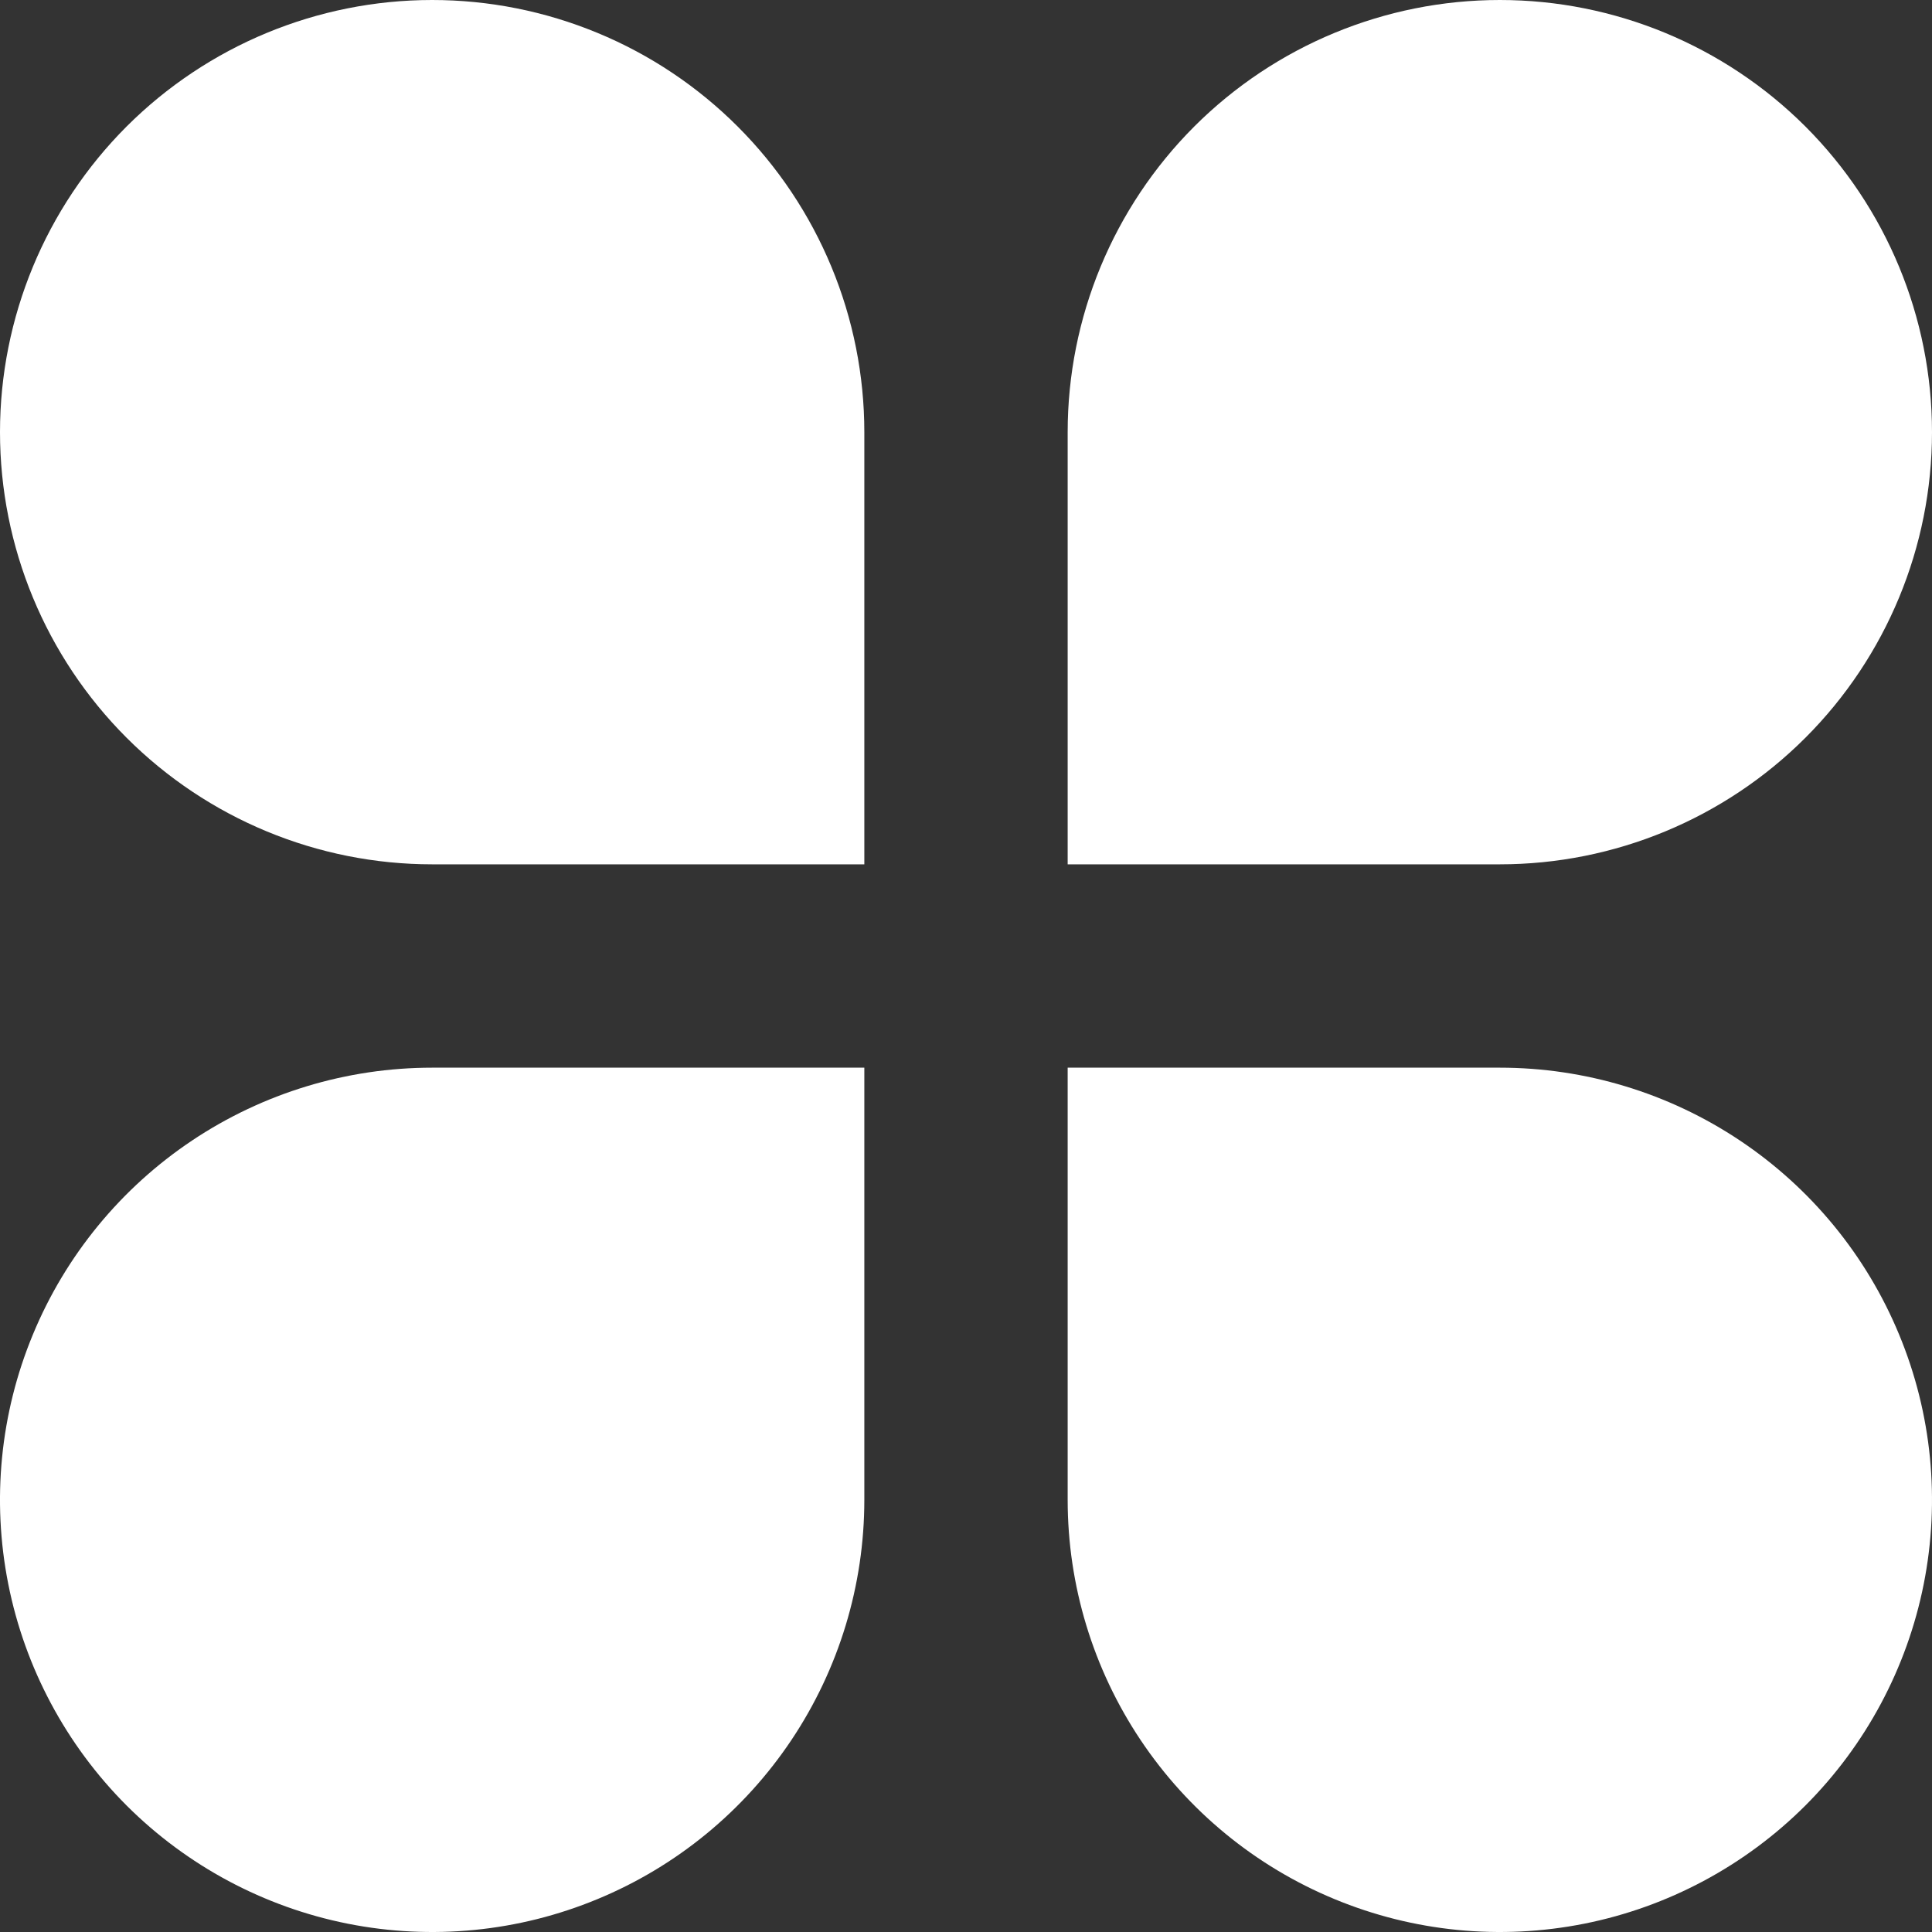 <svg width="24" height="24" viewBox="0 0 24 24" fill="none" xmlns="http://www.w3.org/2000/svg">
    <rect x="0" y="0" width="24" height="24" fill="#333333" stroke="none"/>
    <path d="M5.368 0C6.073 0 6.771 0.139 7.423 0.409C8.074 0.678 8.666 1.074 9.164 1.572C9.663 2.071 10.058 2.663 10.328 3.314C10.598 3.965 10.737 4.663 10.737 5.368V10.737H5.368C3.945 10.737 2.579 10.171 1.572 9.164C0.566 8.158 2.2954e-06 6.792 2.2954e-06 5.368C2.2954e-06 3.945 0.566 2.579 1.572 1.572C2.579 0.566 3.945 0 5.368 0ZM5.368 13.263H10.737V18.632C10.737 19.693 10.422 20.731 9.832 21.614C9.242 22.497 8.404 23.185 7.423 23.591C6.442 23.998 5.362 24.104 4.321 23.897C3.28 23.69 2.323 23.178 1.572 22.428C0.822 21.677 0.31 20.72 0.103 19.679C-0.104 18.637 0.002 17.558 0.409 16.577C0.815 15.596 1.503 14.758 2.386 14.168C3.269 13.578 4.307 13.263 5.368 13.263ZM18.632 0C20.055 0 21.421 0.566 22.428 1.572C23.434 2.579 24 3.945 24 5.368C24 6.792 23.434 8.158 22.428 9.164C21.421 10.171 20.055 10.737 18.632 10.737H13.263V5.368C13.263 3.945 13.829 2.579 14.835 1.572C15.842 0.566 17.208 0 18.632 0ZM13.263 13.263H18.632C19.693 13.263 20.731 13.578 21.614 14.168C22.497 14.758 23.185 15.596 23.591 16.577C23.998 17.558 24.104 18.637 23.897 19.679C23.69 20.72 23.178 21.677 22.428 22.428C21.677 23.178 20.72 23.69 19.679 23.897C18.637 24.104 17.558 23.998 16.577 23.591C15.596 23.185 14.758 22.497 14.168 21.614C13.578 20.731 13.263 19.693 13.263 18.632V13.263Z" fill="#ffffff"/>
    </svg>
    